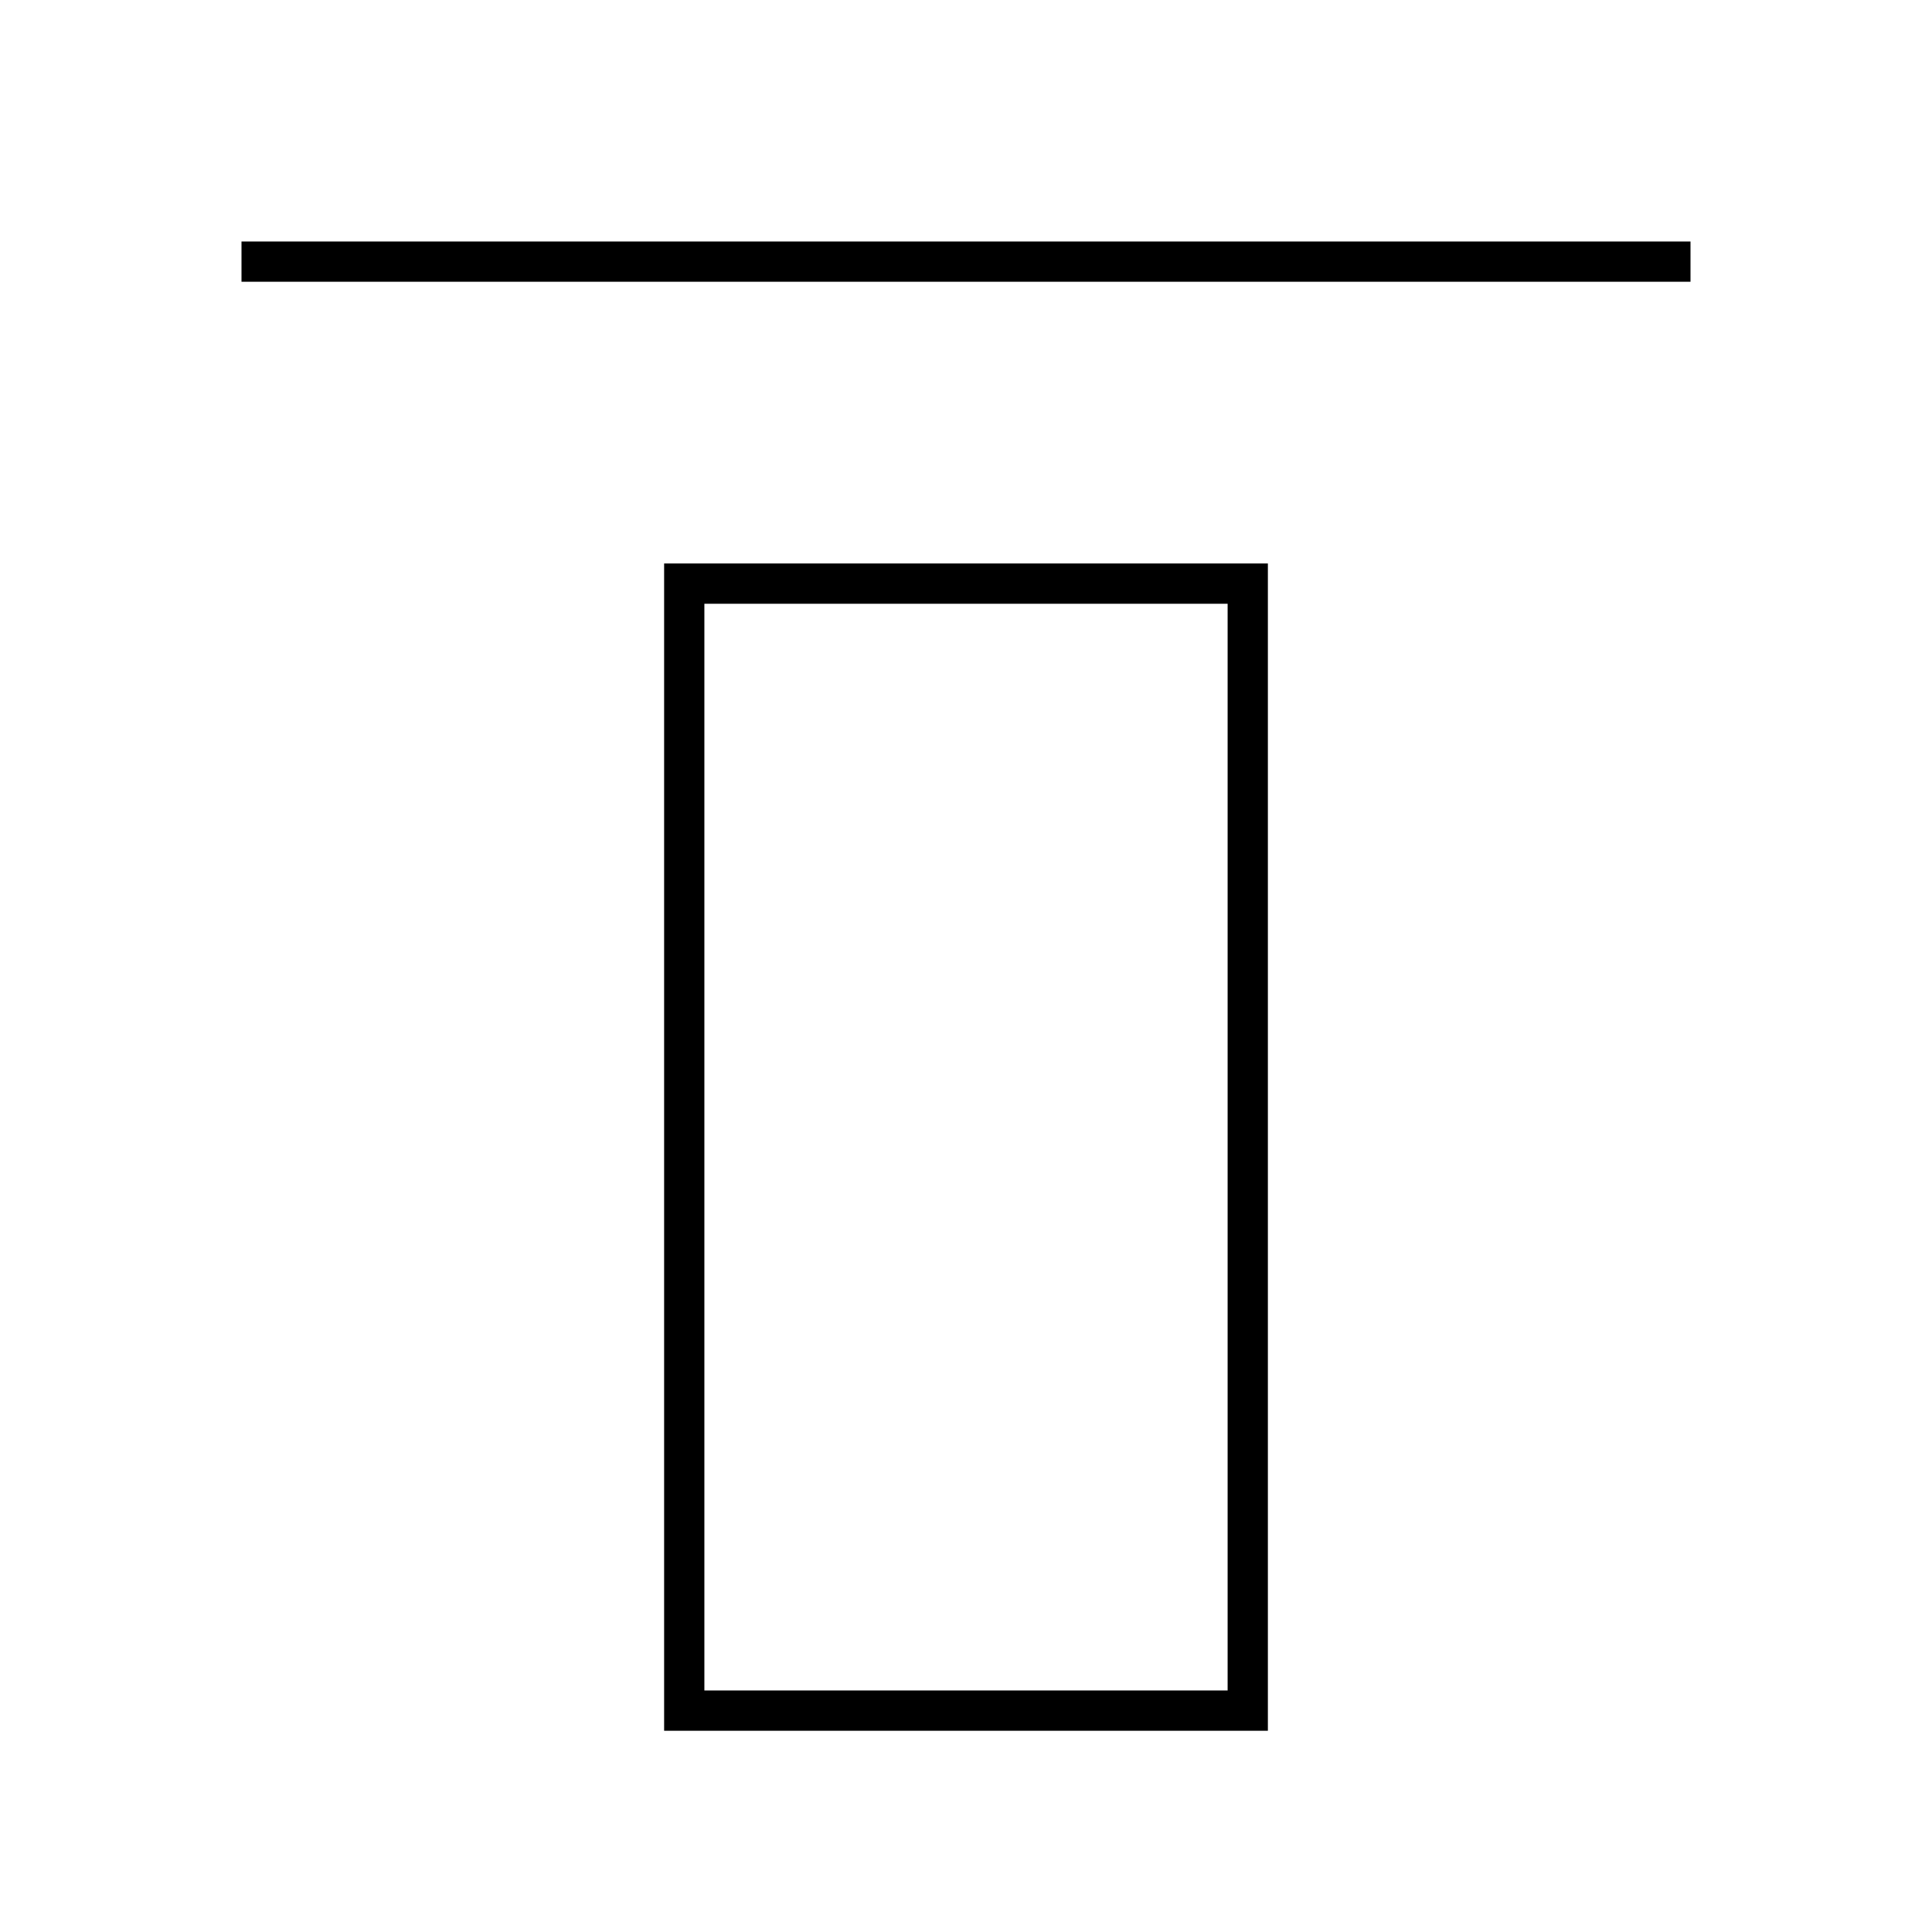 <svg width="24" height="24" viewBox="0 0 48 48" fill="none" xmlns="http://www.w3.org/2000/svg"><path stroke="currentColor" strokeWidth="4" strokeLinejoin="round" d="M17 14.5h14v28H17z"/><path d="M42 6.5H6" stroke="currentColor" strokeWidth="4" strokeLinecap="round" strokeLinejoin="round"/></svg>